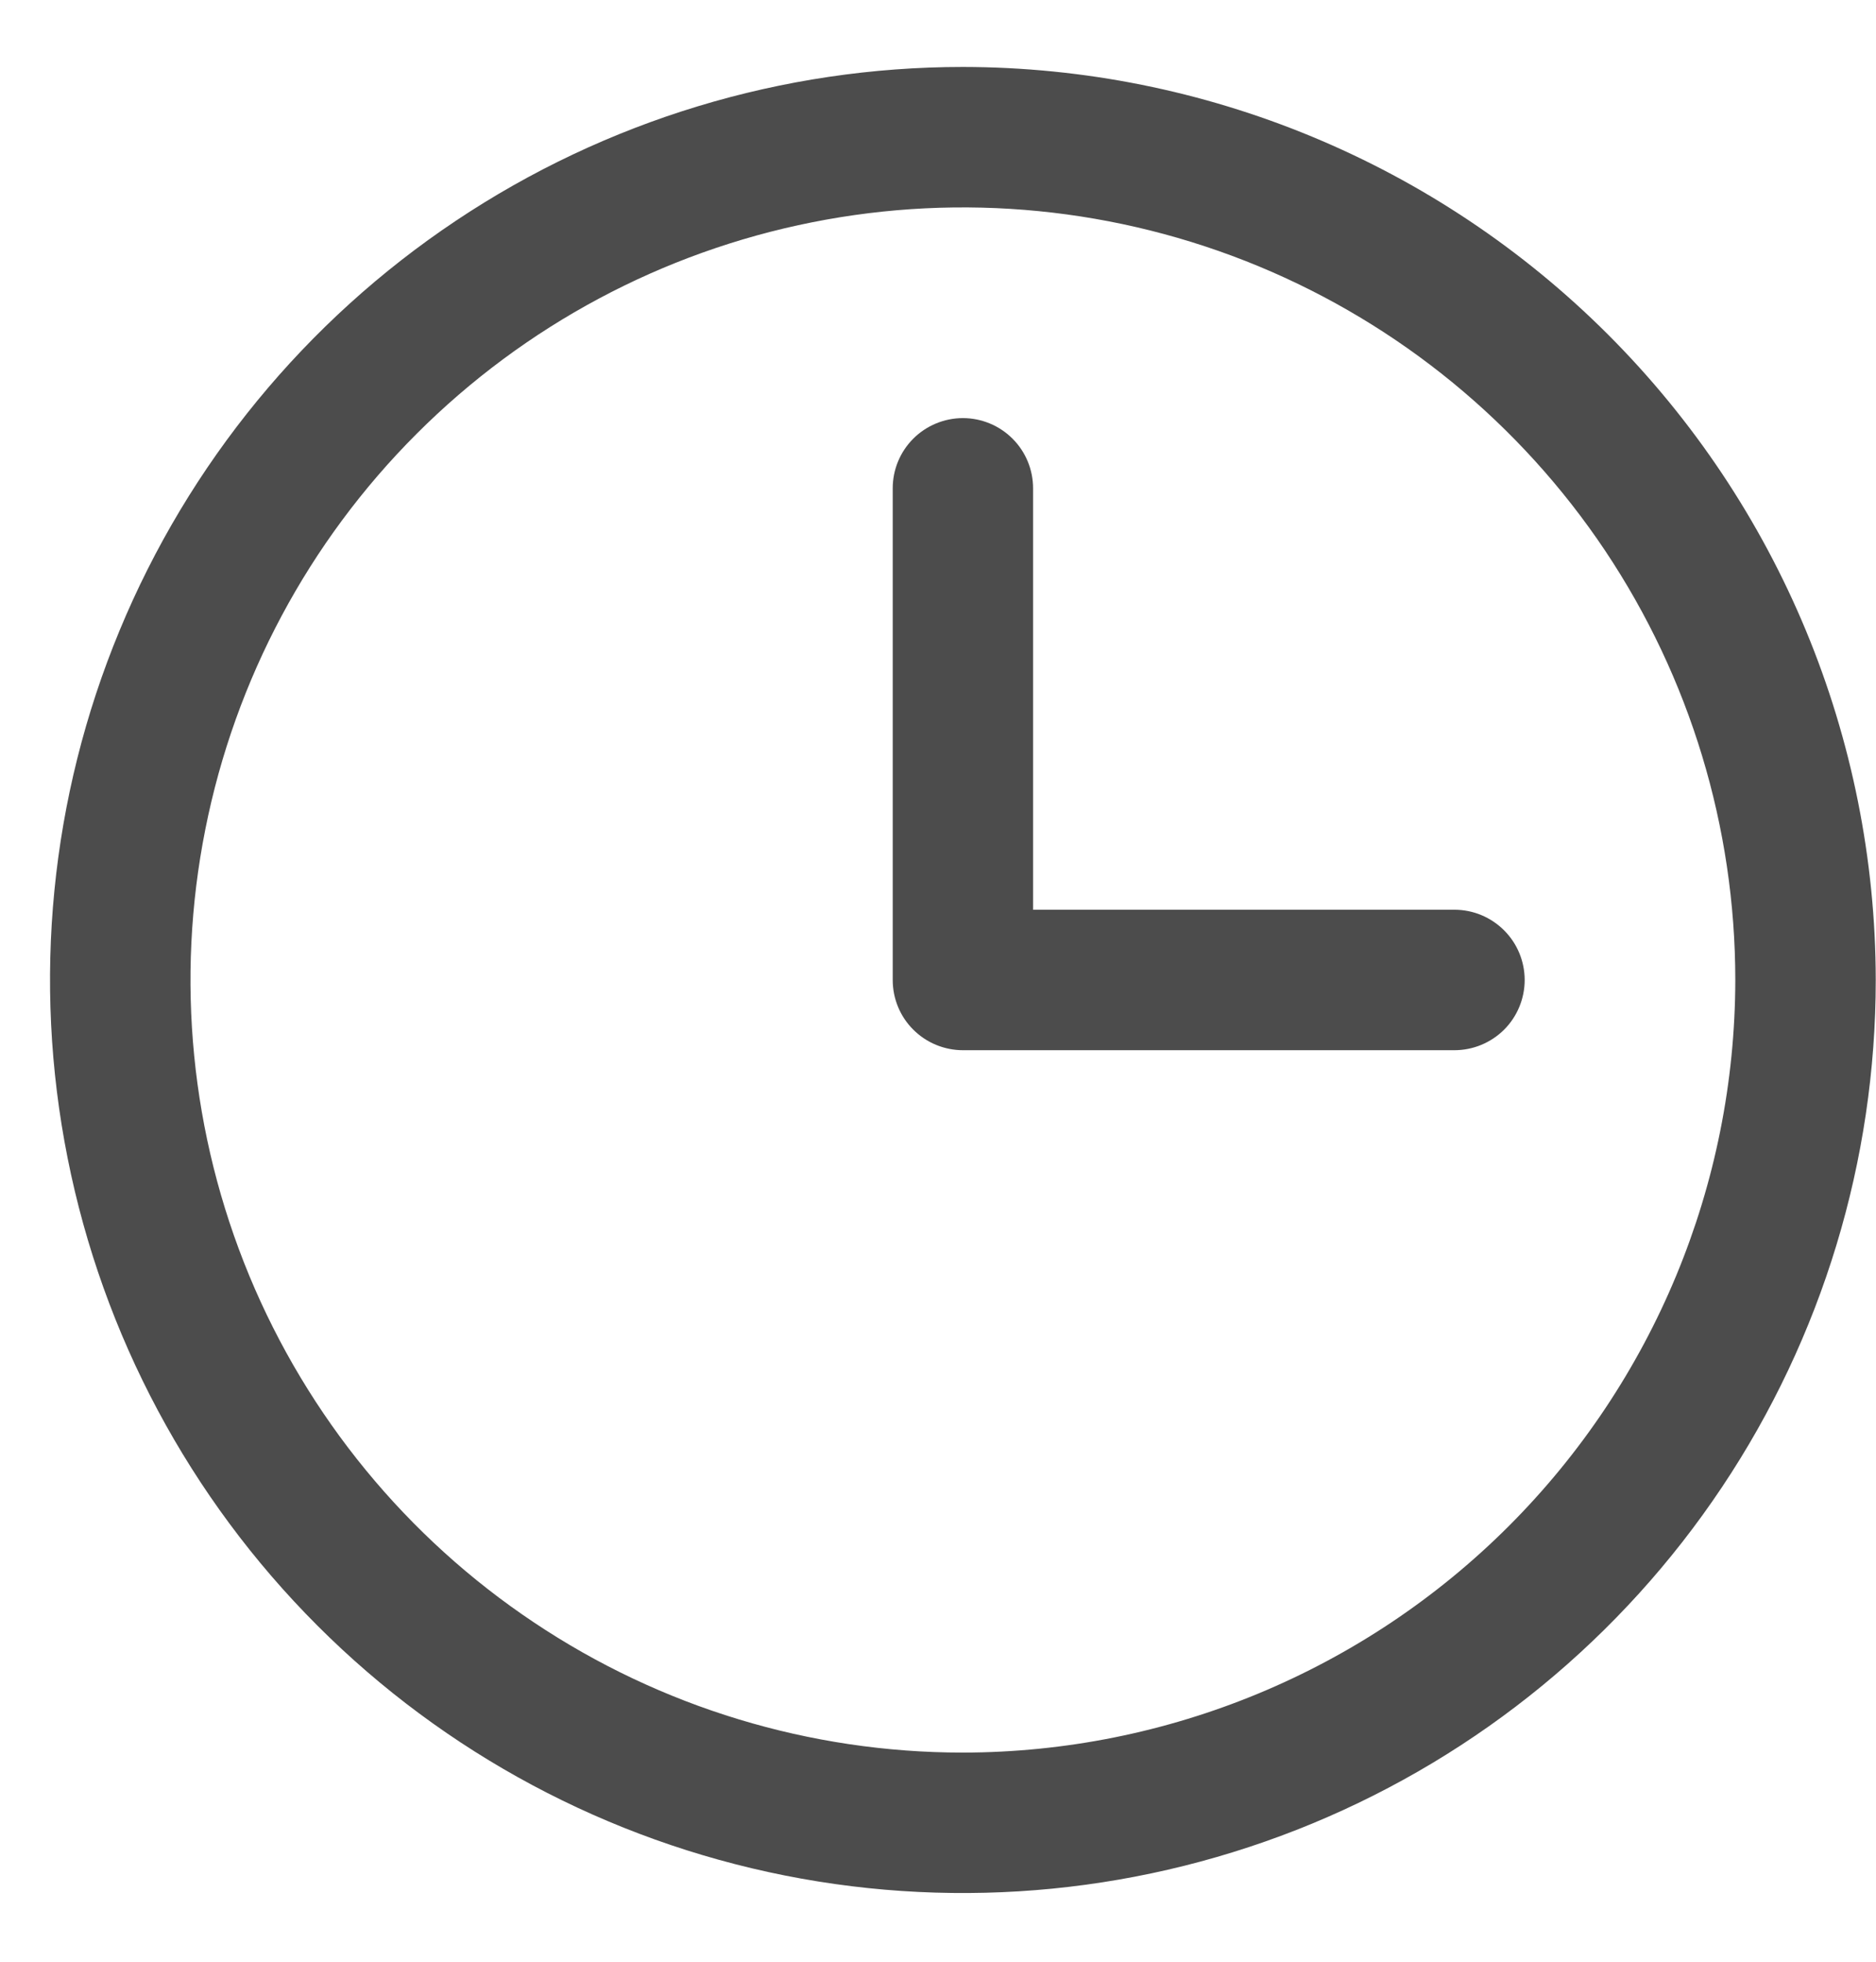 <svg width="22" height="23" viewBox="0 0 22 23" fill="none" xmlns="http://www.w3.org/2000/svg">
<g clip-path="url(#clip0_2059_785)">
<path d="M11.292 0.785C9.175 0.785 7.105 1.413 5.345 2.589C3.584 3.765 2.212 5.437 1.402 7.393C0.591 9.349 0.379 11.502 0.793 13.578C1.206 15.655 2.225 17.562 3.722 19.059C5.219 20.557 7.127 21.576 9.204 21.989C11.28 22.402 13.432 22.19 15.389 21.38C17.345 20.57 19.017 19.198 20.193 17.437C21.369 15.677 21.997 13.607 21.997 11.49C21.994 8.652 20.865 5.93 18.858 3.923C16.851 1.916 14.13 0.788 11.292 0.785ZM11.292 20.548C9.5 20.548 7.749 20.017 6.26 19.021C4.77 18.026 3.609 16.611 2.923 14.956C2.238 13.301 2.058 11.48 2.408 9.723C2.757 7.965 3.62 6.351 4.887 5.085C6.154 3.818 7.768 2.955 9.525 2.606C11.282 2.256 13.103 2.436 14.758 3.121C16.413 3.807 17.828 4.968 18.824 6.457C19.819 7.947 20.35 9.698 20.35 11.49C20.347 13.891 19.392 16.194 17.694 17.892C15.996 19.59 13.694 20.545 11.292 20.548ZM17.88 11.49C17.88 11.708 17.793 11.918 17.639 12.072C17.484 12.226 17.275 12.313 17.056 12.313H11.292C11.074 12.313 10.864 12.226 10.71 12.072C10.555 11.918 10.469 11.708 10.469 11.49V5.725C10.469 5.507 10.555 5.298 10.71 5.143C10.864 4.989 11.074 4.902 11.292 4.902C11.51 4.902 11.72 4.989 11.874 5.143C12.029 5.298 12.115 5.507 12.115 5.725V10.666H17.056C17.275 10.666 17.484 10.753 17.639 10.908C17.793 11.062 17.88 11.271 17.88 11.49Z" fill="#4C4C4C"/>
</g>
<defs>
<clipPath id="clip0_2059_785">
<rect width="21.41" height="21.41" fill="white" transform="translate(0.586 0.785)"/>
</clipPath>
</defs>
</svg>
